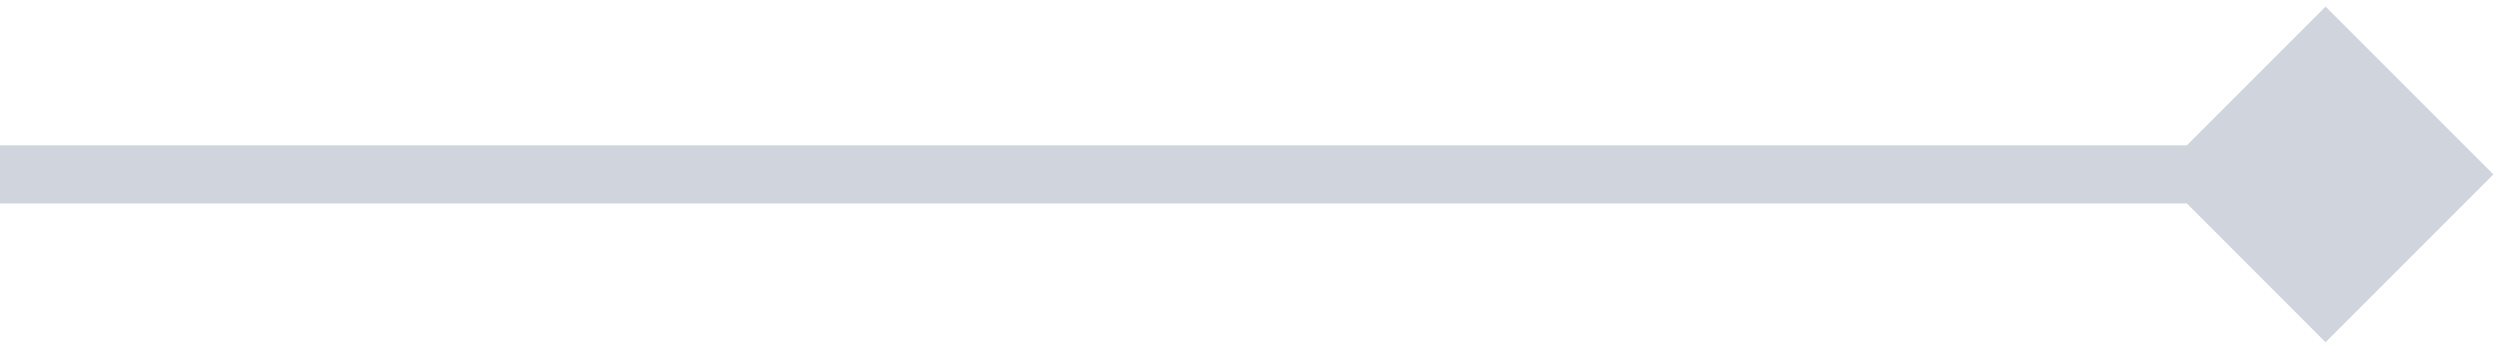 <svg width="86" height="12" viewBox="0 0 86 12" fill="none" xmlns="http://www.w3.org/2000/svg">
<path d="M85.773 6L80 0.227L74.227 6L80 11.774L85.773 6ZM-8.74228e-08 7L80 7L80 5L8.74228e-08 5L-8.74228e-08 7Z" fill="#D0D5DD"/>
</svg>
